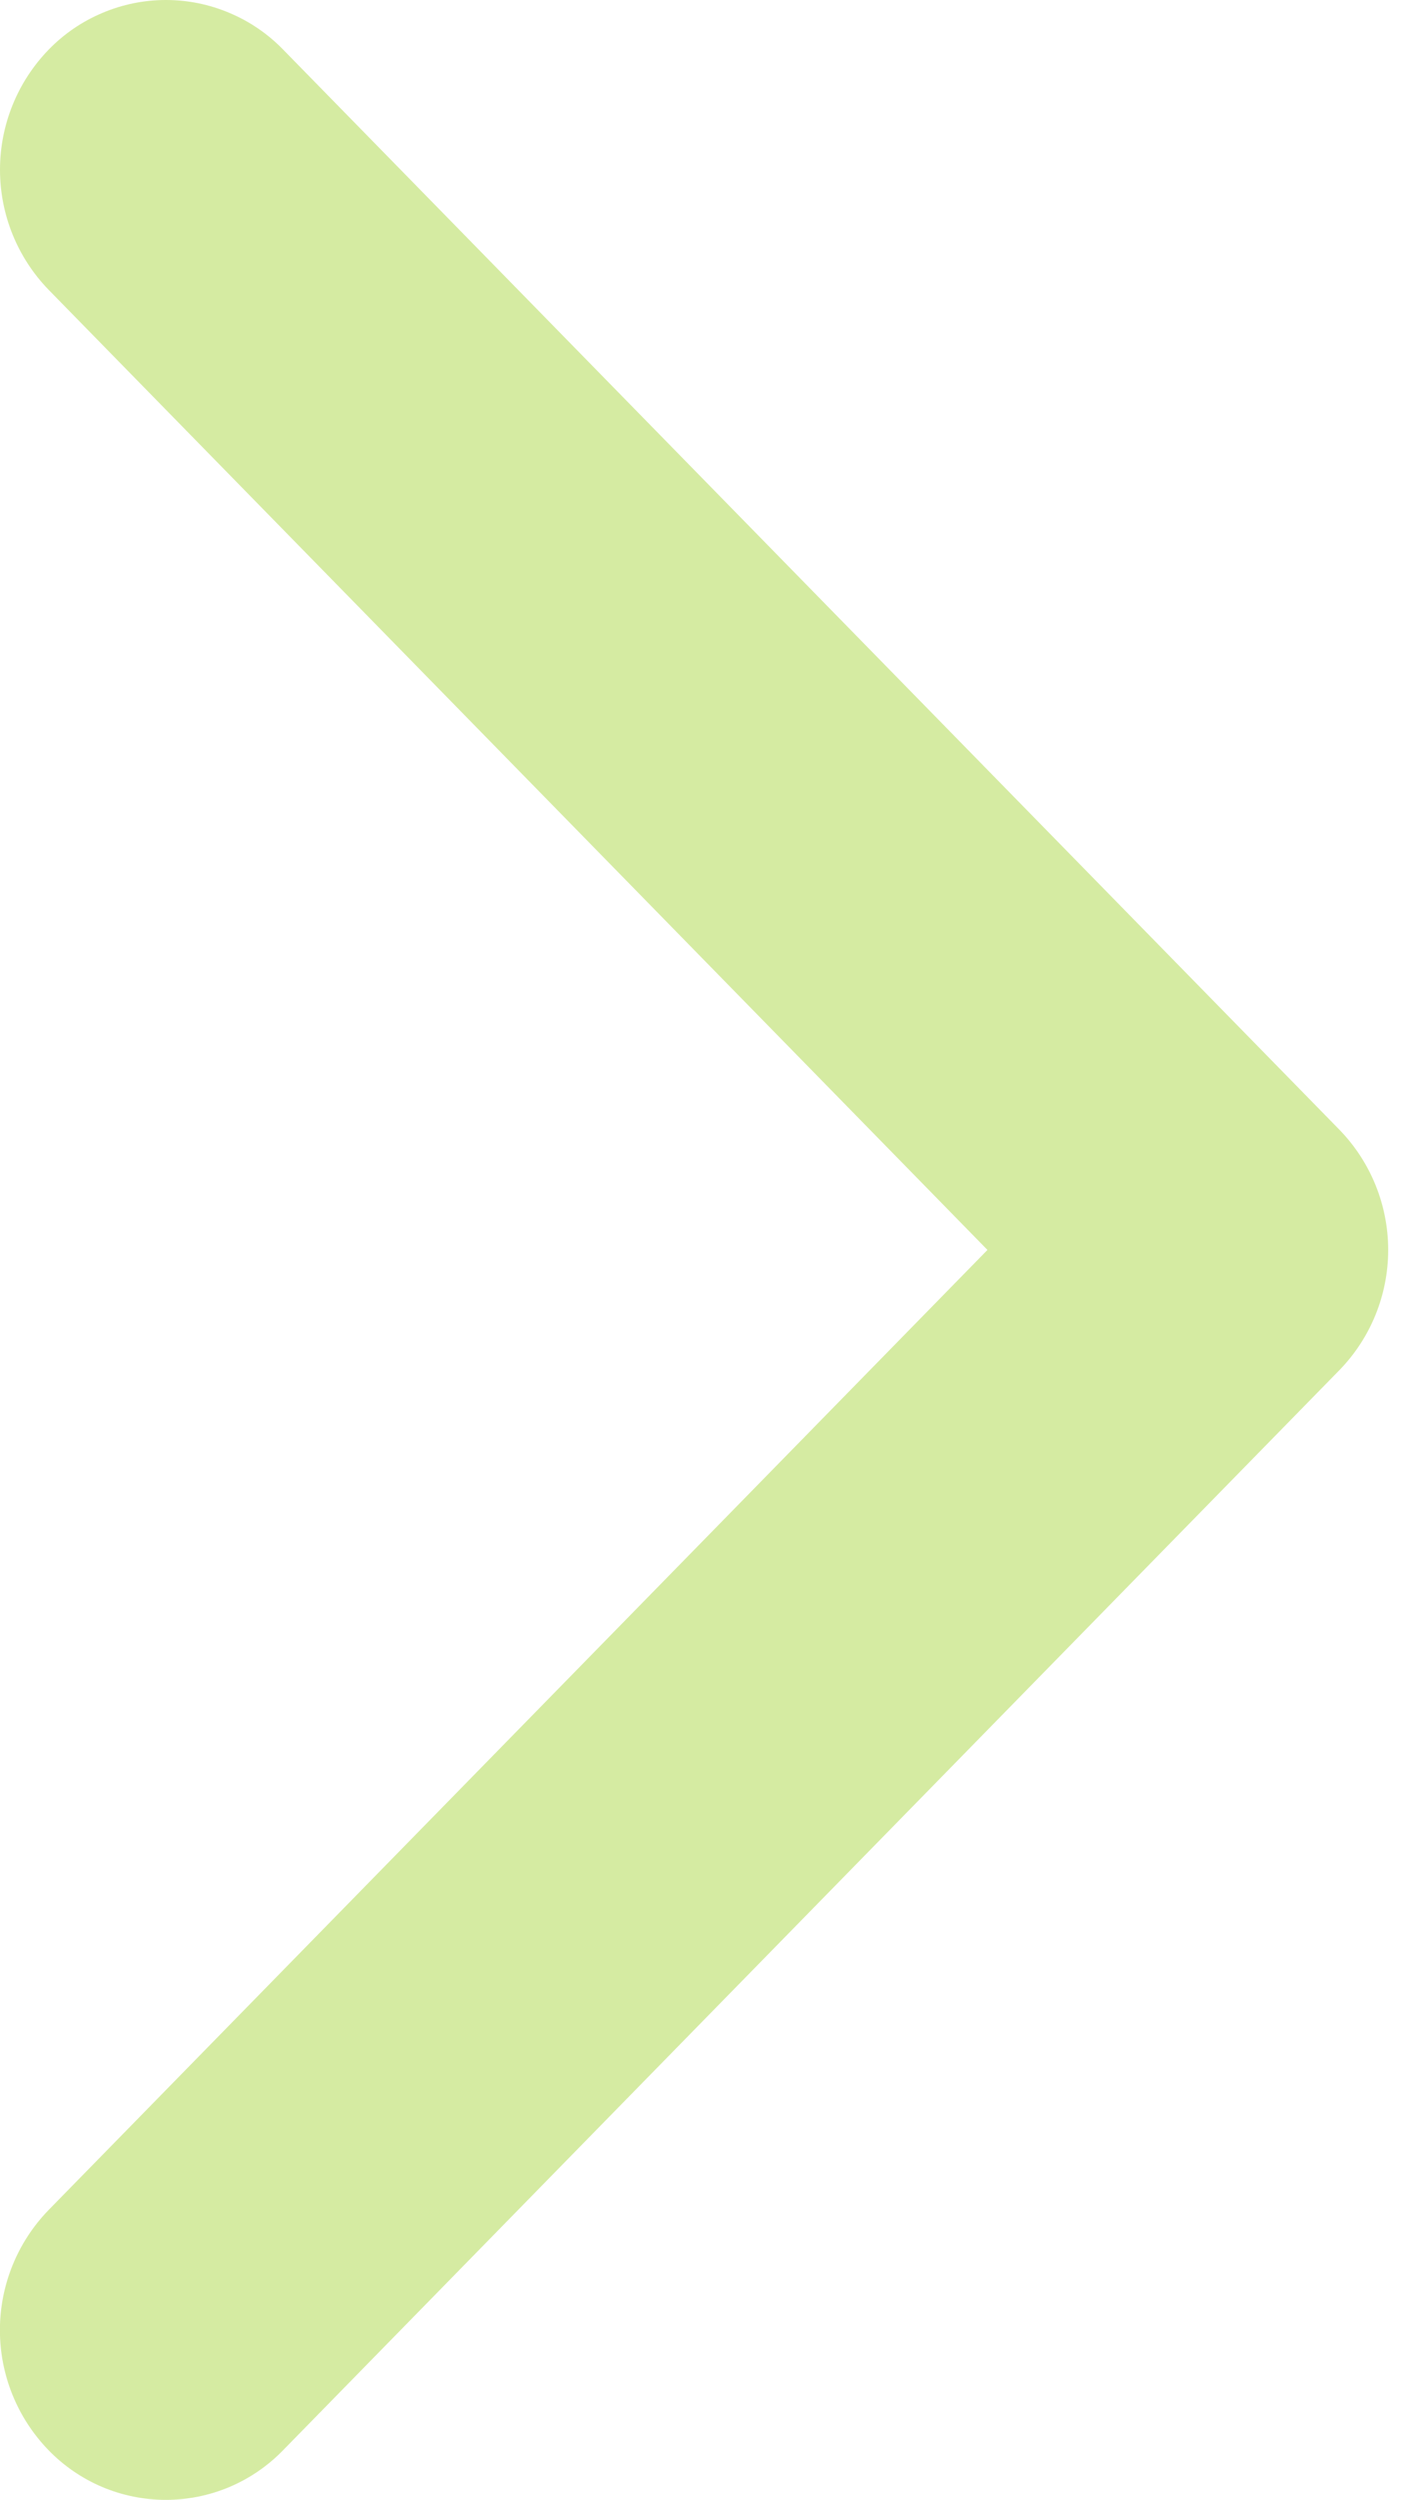 <svg width="17" height="30" viewBox="0 0 17 30" fill="none" xmlns="http://www.w3.org/2000/svg">
<g clip-path="url(#clip0)">
<path fill-rule="evenodd" clip-rule="evenodd" d="M3.401 0.597L16.083 13.56C16.457 13.946 16.666 14.463 16.666 15C16.666 15.538 16.457 16.054 16.083 16.44L3.4 29.403C3.217 29.592 2.998 29.742 2.756 29.845C2.514 29.947 2.254 30 1.991 30C1.728 30 1.468 29.947 1.226 29.845C0.984 29.742 0.765 29.592 0.582 29.403C0.208 29.017 -0.001 28.501 -0.001 27.963C-0.001 27.426 0.208 26.909 0.582 26.523L11.855 15L0.583 3.477C0.209 3.091 2.34374e-05 2.575 2.34374e-05 2.037C2.34374e-05 1.5 0.209 0.983 0.583 0.597C0.766 0.408 0.985 0.258 1.227 0.156C1.469 0.053 1.729 0 1.992 0C2.255 0 2.515 0.053 2.757 0.156C2.999 0.258 3.218 0.408 3.401 0.597V0.597Z" fill="#D5EBA2"/>
</g>
<defs>
<clipPath id="clip0">
<rect width="17" height="30" fill="white"/>
</clipPath>
</defs>
</svg>
